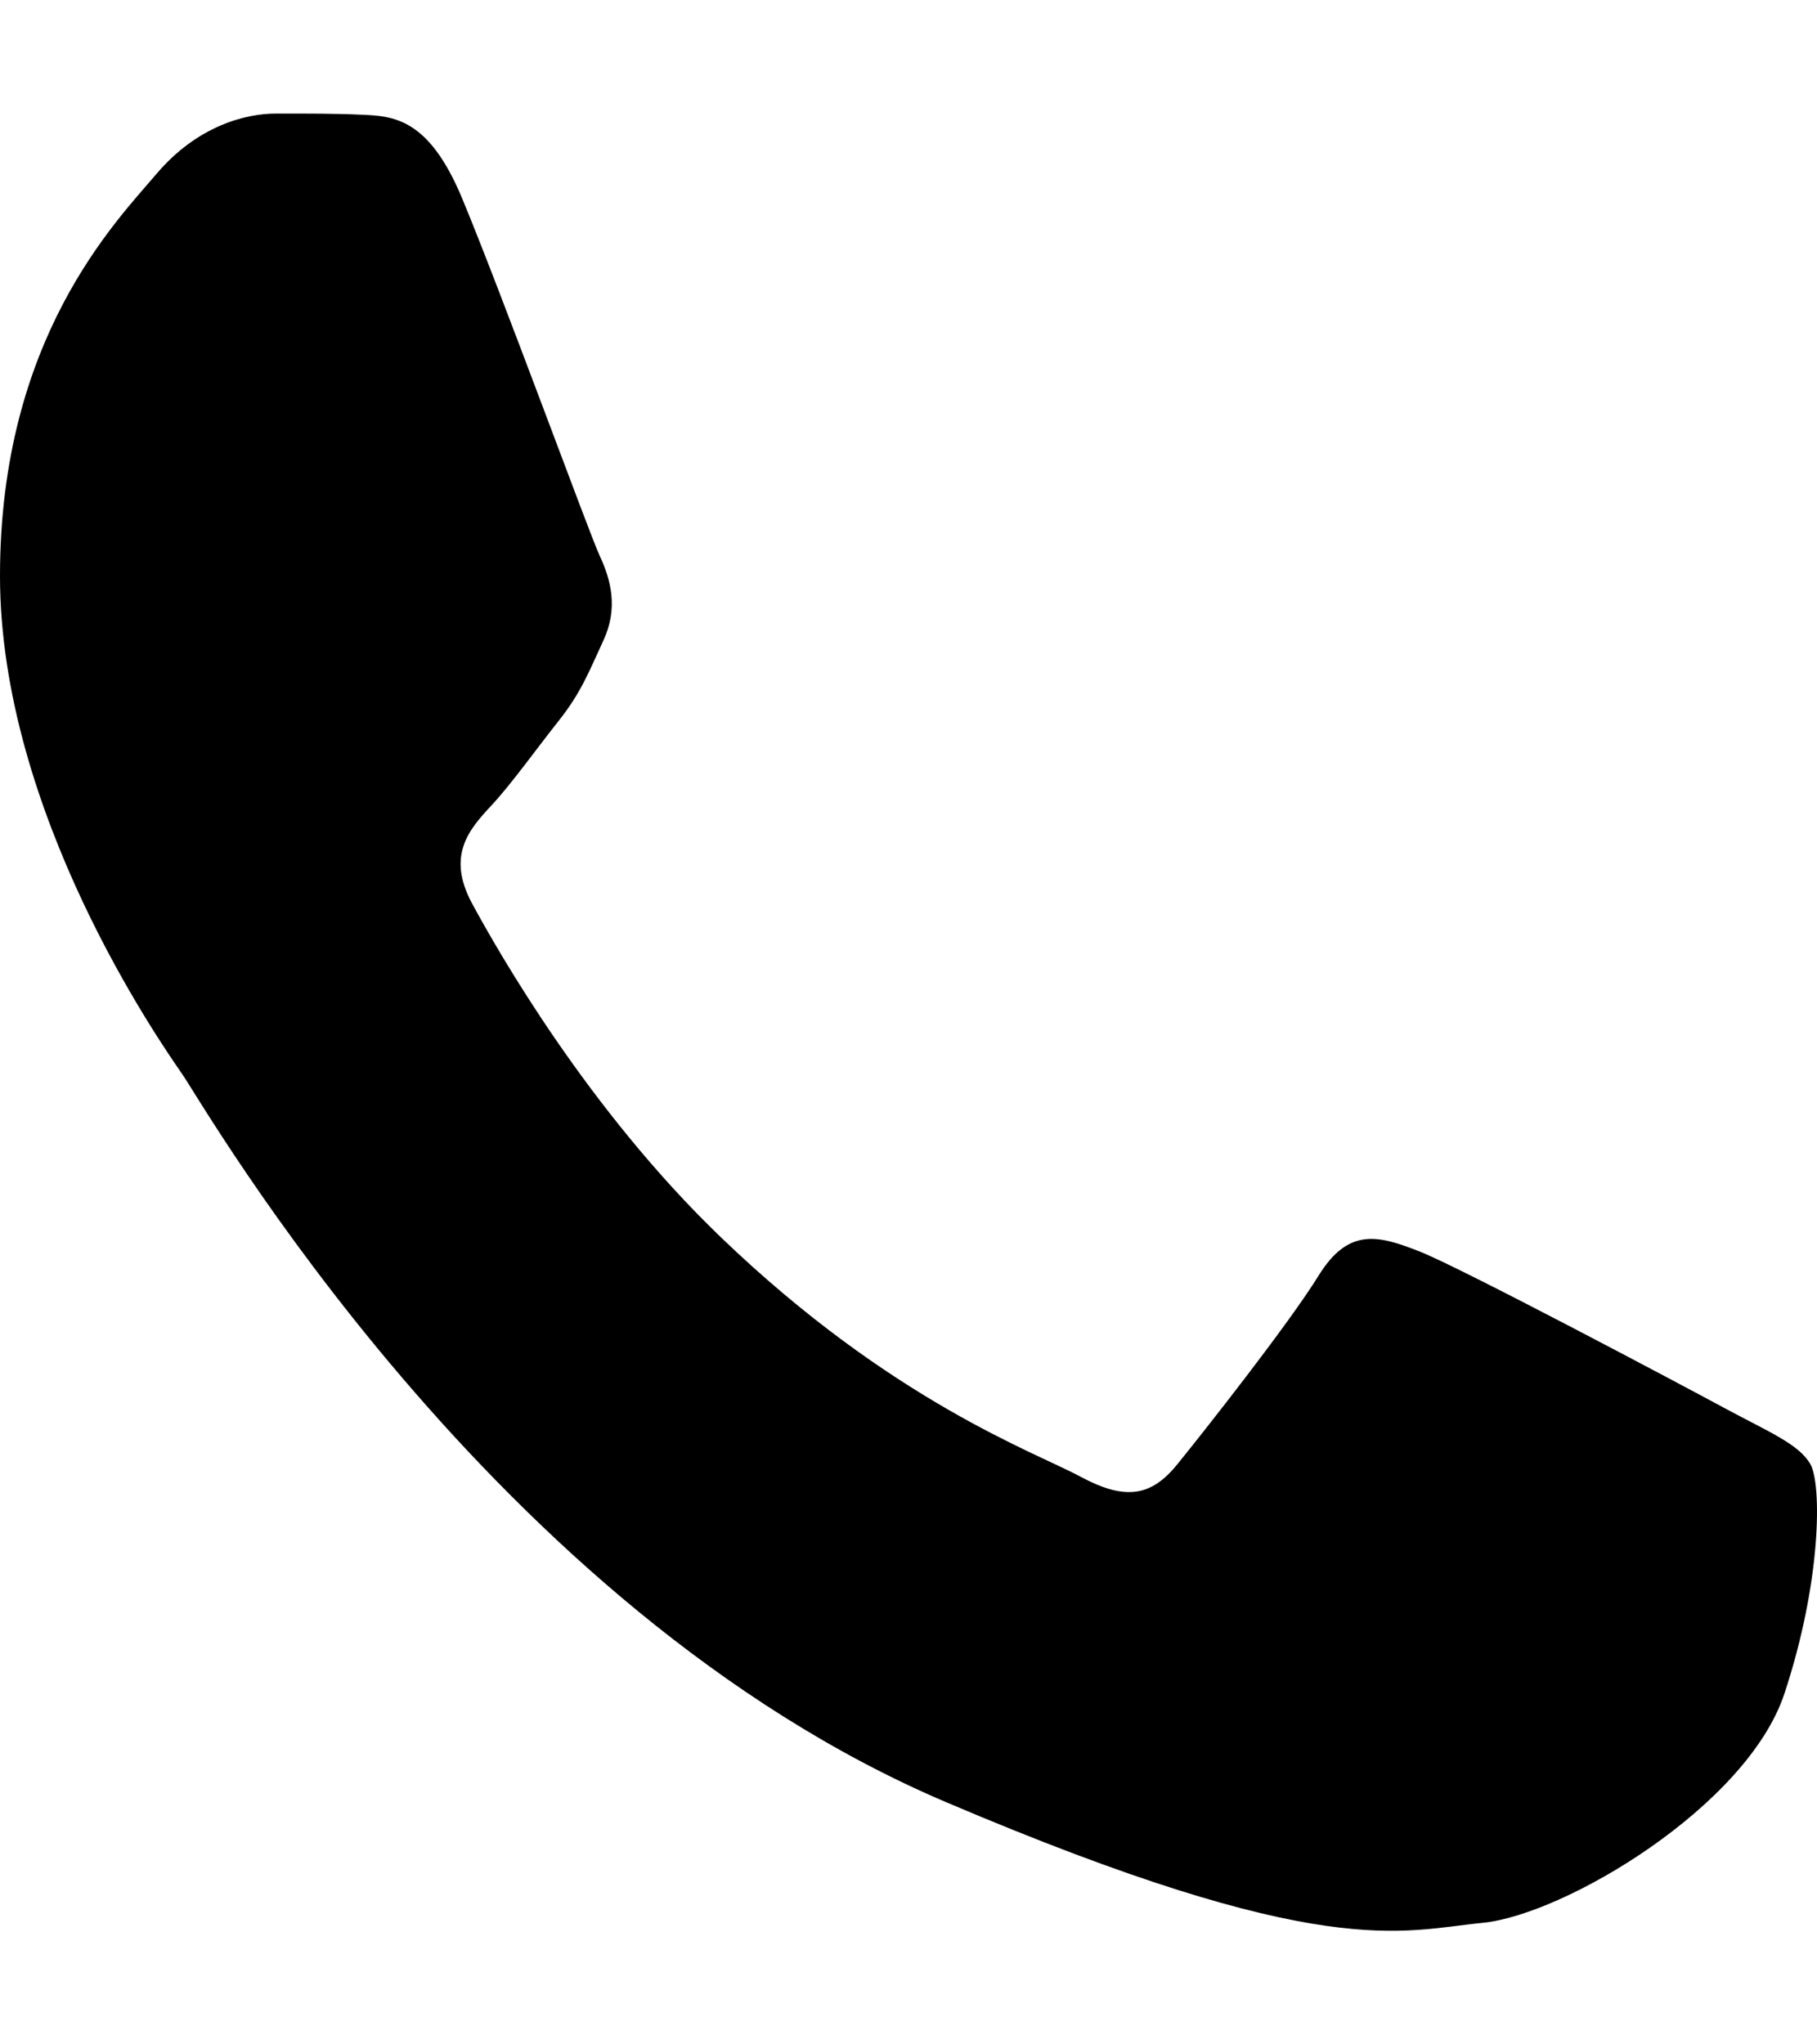 <svg width="16" height="18" viewBox="0 0 16 18" fill="none" xmlns="http://www.w3.org/2000/svg">
<path fill-rule="evenodd" clip-rule="evenodd" d="M4.068 1.743C3.773 1.037 3.463 1.022 3.182 1.01C2.953 0.999 2.69 1 2.428 1C2.165 1 1.739 1.106 1.378 1.531C1.017 1.956 0 2.983 0 5.071C0 7.16 1.411 9.177 1.607 9.461C1.804 9.744 4.331 14.166 8.332 15.868C11.657 17.282 12.334 17 13.056 16.93C13.778 16.859 15.385 15.903 15.713 14.912C16.041 13.921 16.041 13.072 15.943 12.894C15.844 12.717 15.582 12.611 15.188 12.399C14.794 12.186 12.859 11.159 12.498 11.018C12.137 10.876 11.875 10.806 11.612 11.23C11.35 11.655 10.596 12.611 10.366 12.894C10.136 13.178 9.907 13.213 9.513 13.001C9.119 12.788 7.852 12.34 6.348 10.894C5.177 9.769 4.387 8.38 4.157 7.955C3.928 7.53 4.133 7.3 4.33 7.089C4.507 6.898 4.724 6.593 4.921 6.345C5.117 6.097 5.183 5.921 5.314 5.638C5.445 5.354 5.38 5.106 5.281 4.894C5.183 4.682 4.418 2.583 4.068 1.743Z" fill="black"/>
</svg>
